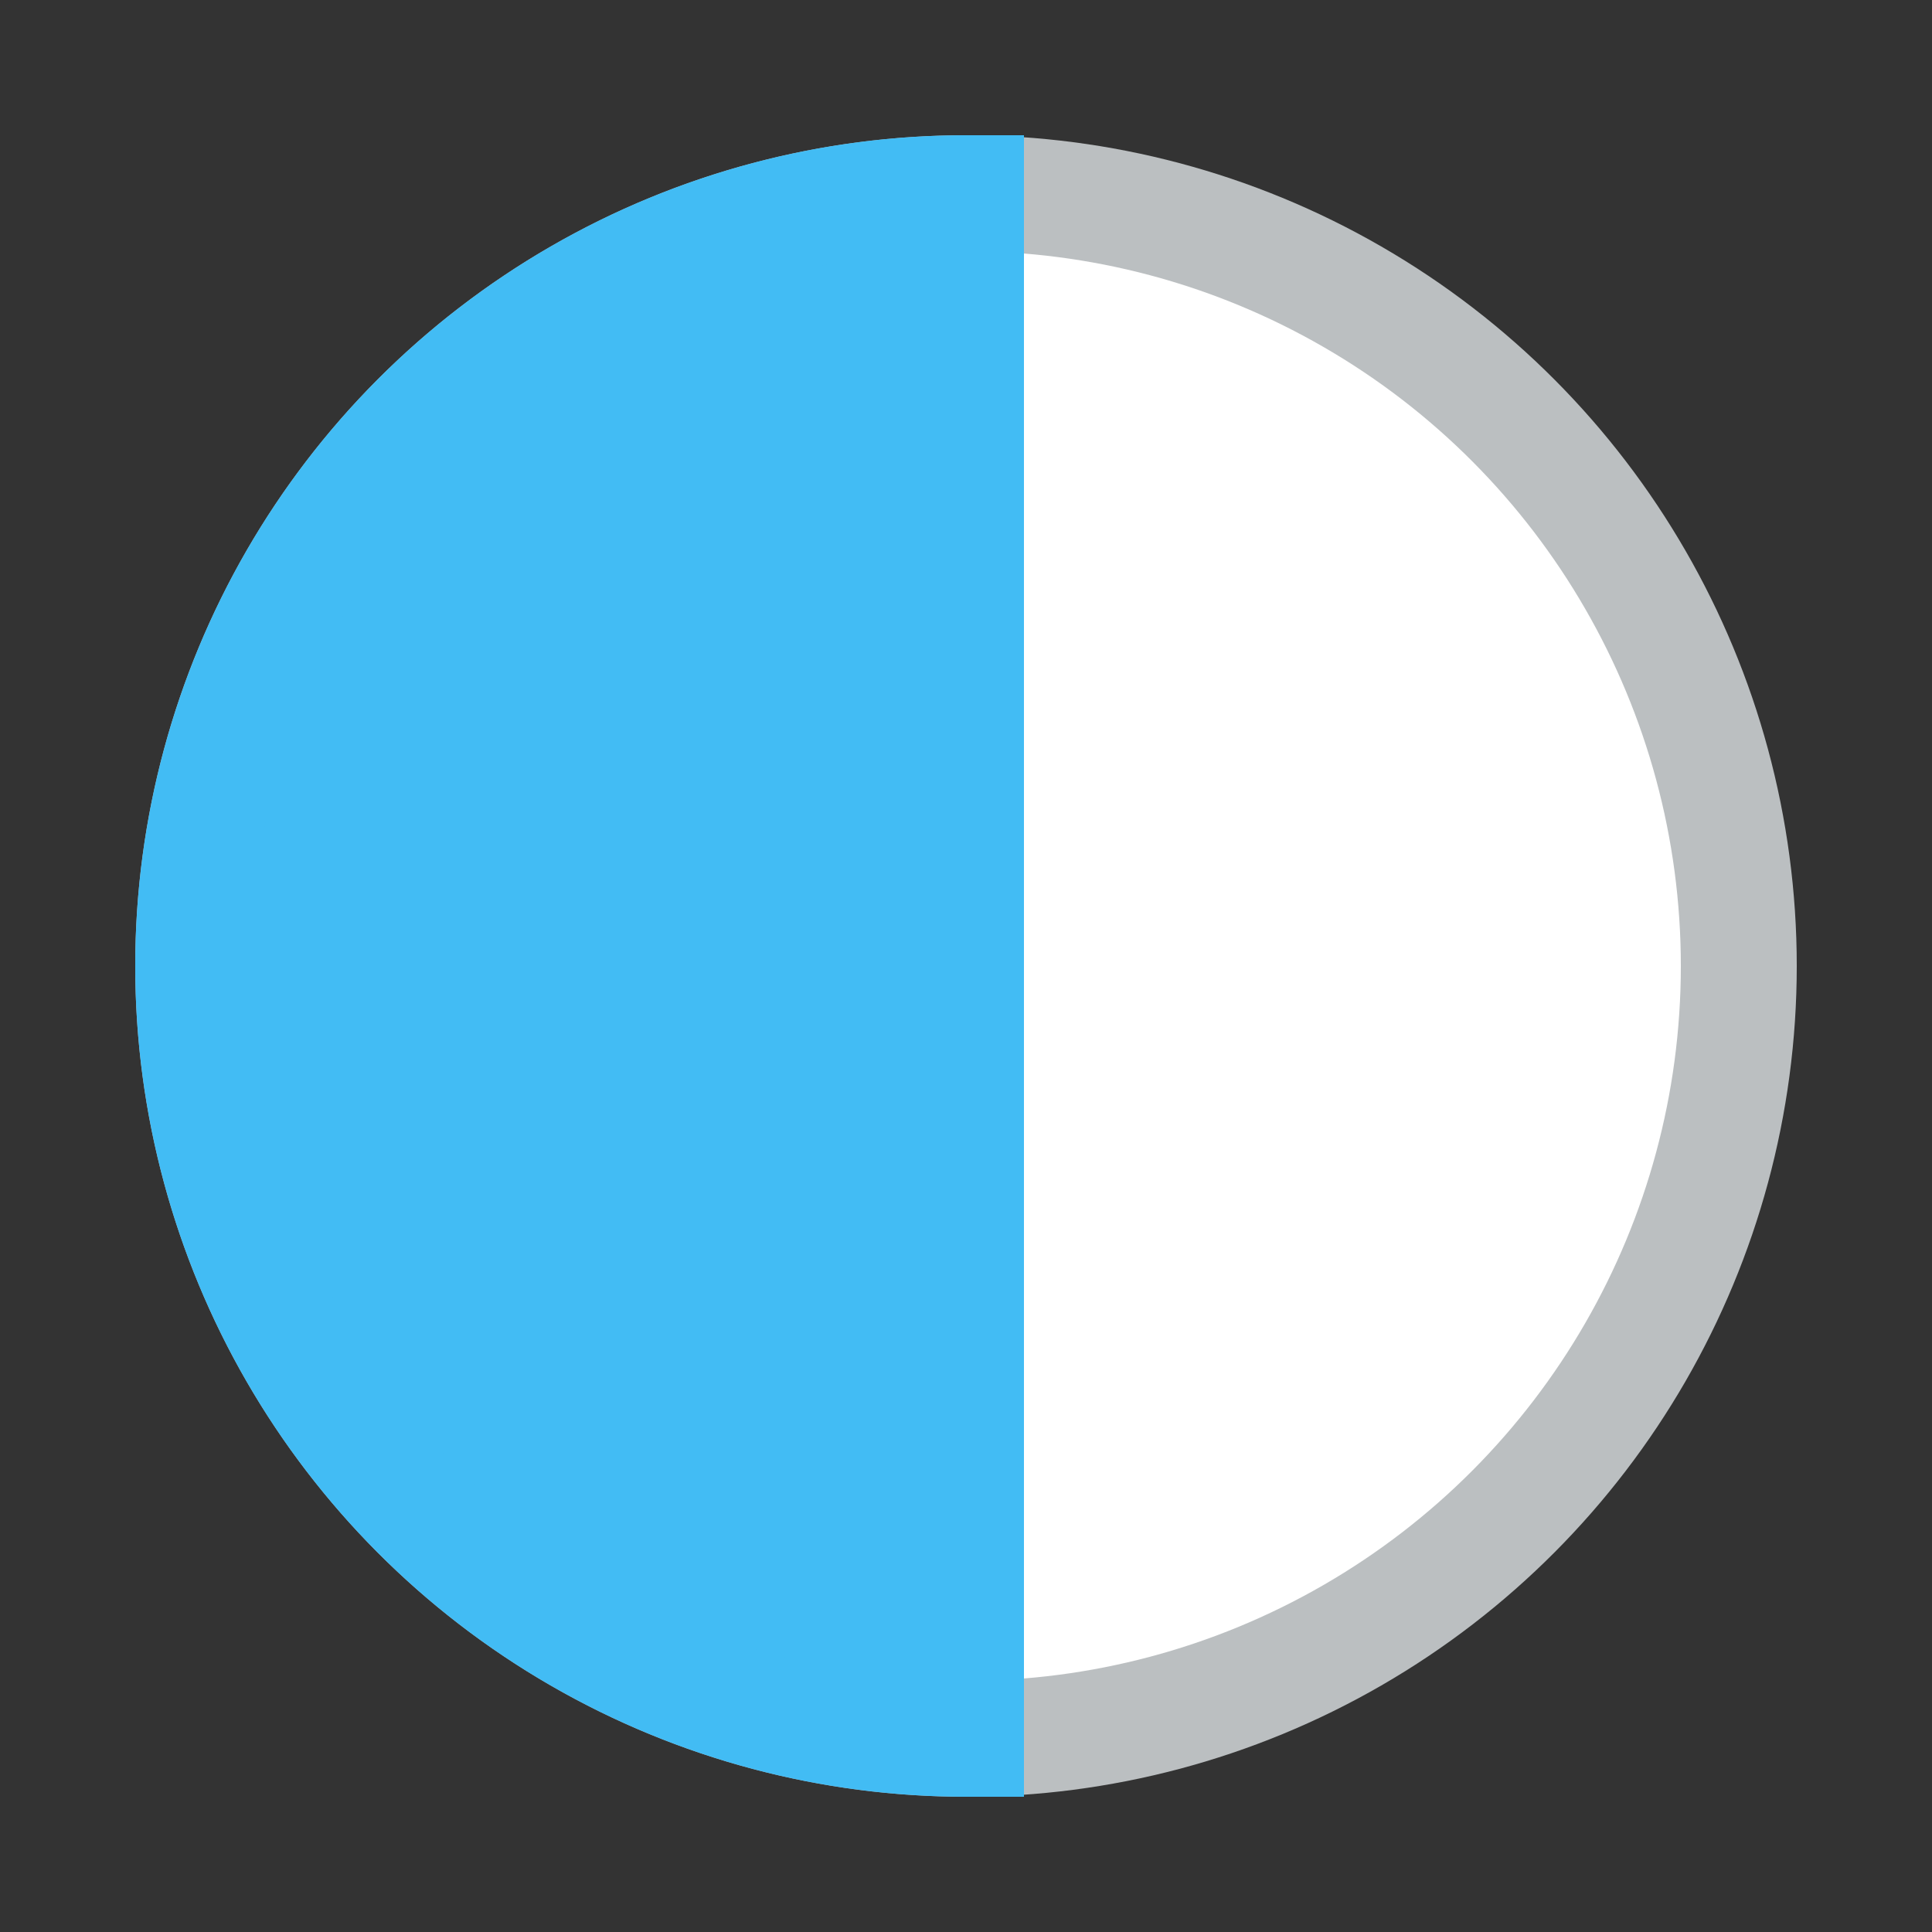 <svg xmlns="http://www.w3.org/2000/svg" width="100" height="100">
   <rect width="100%" height="100%" fill="#333333" stroke="none"/>
   <circle cx="50" cy="50" r="40" stroke-width="6" stroke="#bbbfc1" fill="white" />
   <path d="M50,10 A40,40 0 1,0 50,90 Z" stroke-width="6" stroke="#42bcf4" fill="#42bcf4"  />
</svg>